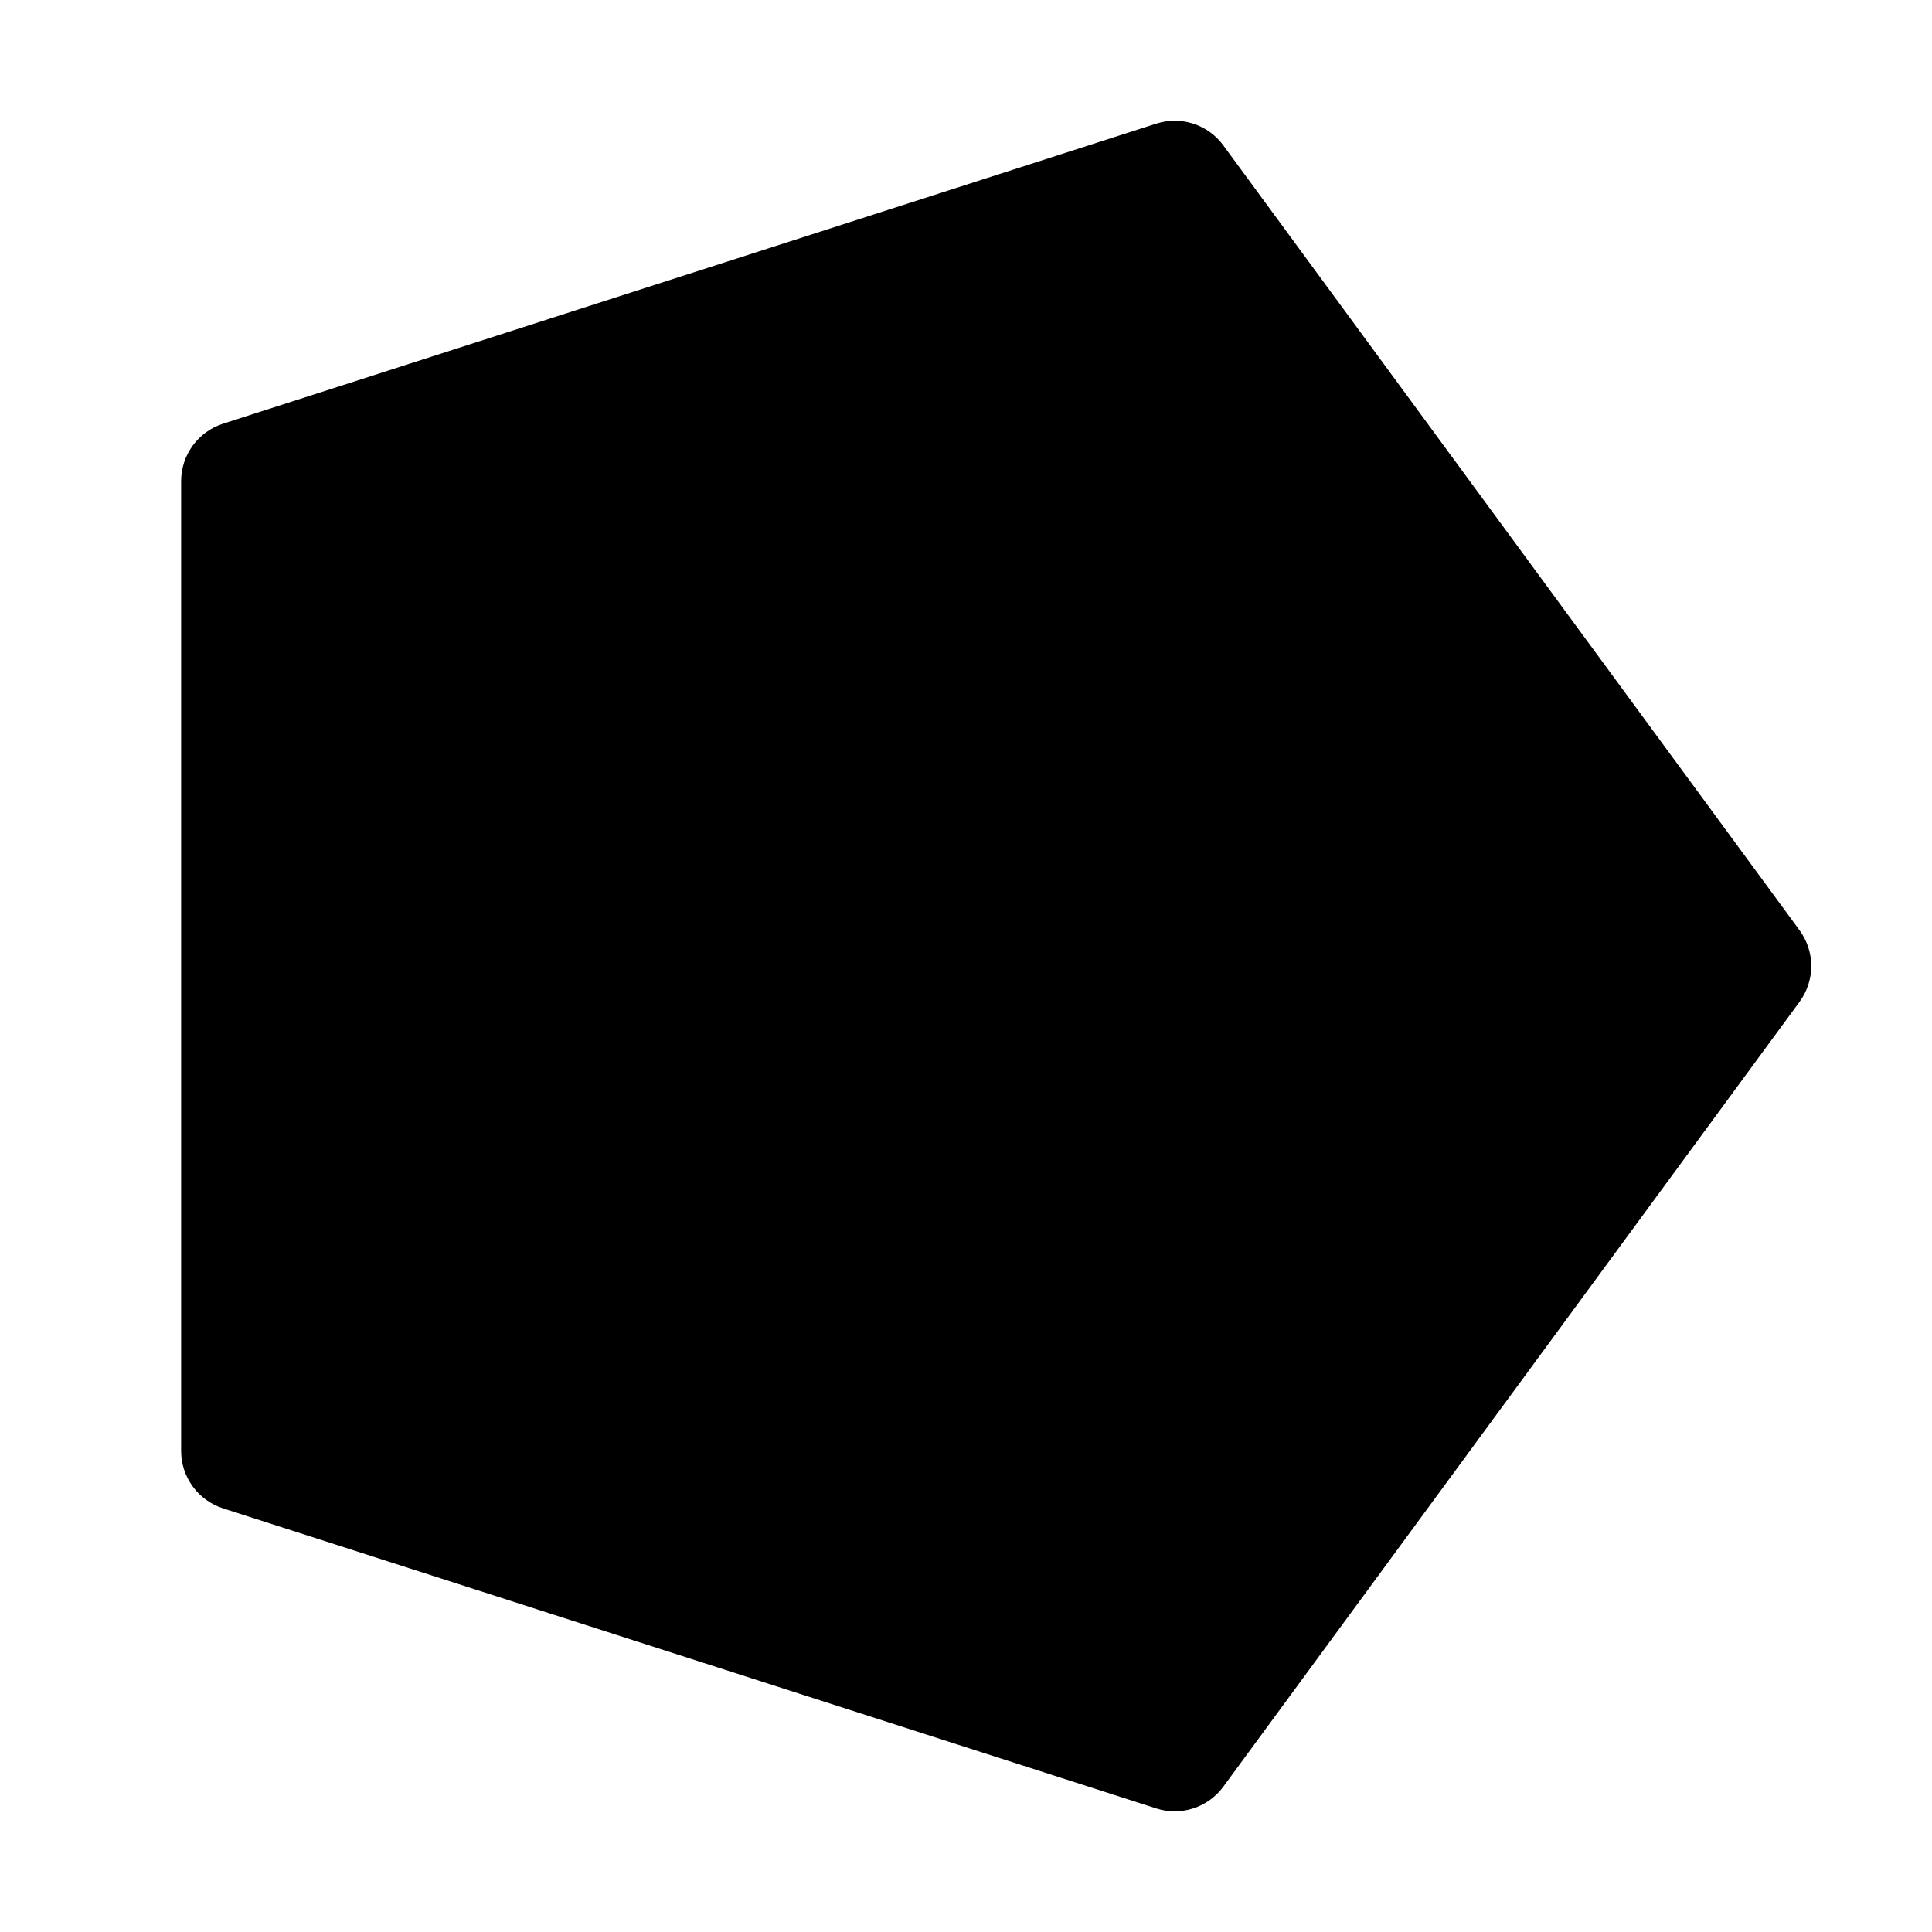 <?xml version="1.0" encoding="UTF-8"?>
<svg id="icon" xmlns="http://www.w3.org/2000/svg"  viewBox="0 0 32 32">
  <defs>
    <style>
      .cls-1 {
        fill: none;
      }

      .cls-1, .cls-2 {
        stroke-width: 0px;
      }
    </style>
  </defs>
  <path class="cls-2" d="m30,16c0-.208-.065-.416-.194-.592L20.262,2.408c-.191-.26-.49-.407-.801-.408-.104-.001-.208.015-.311.048L3.694,7.018c-.414.133-.694.518-.694.952v16.061c0,.434.28.819.694.952l15.456,4.97c.102.033.207.049.31.048.311-.001.611-.148.802-.408l9.544-13c.129-.176.194-.384.194-.592h0Z"/>
  <rect id="_Transparent_Rectangle_" data-name="&amp;lt;Transparent Rectangle&amp;gt;" class="cls-1" />
</svg>